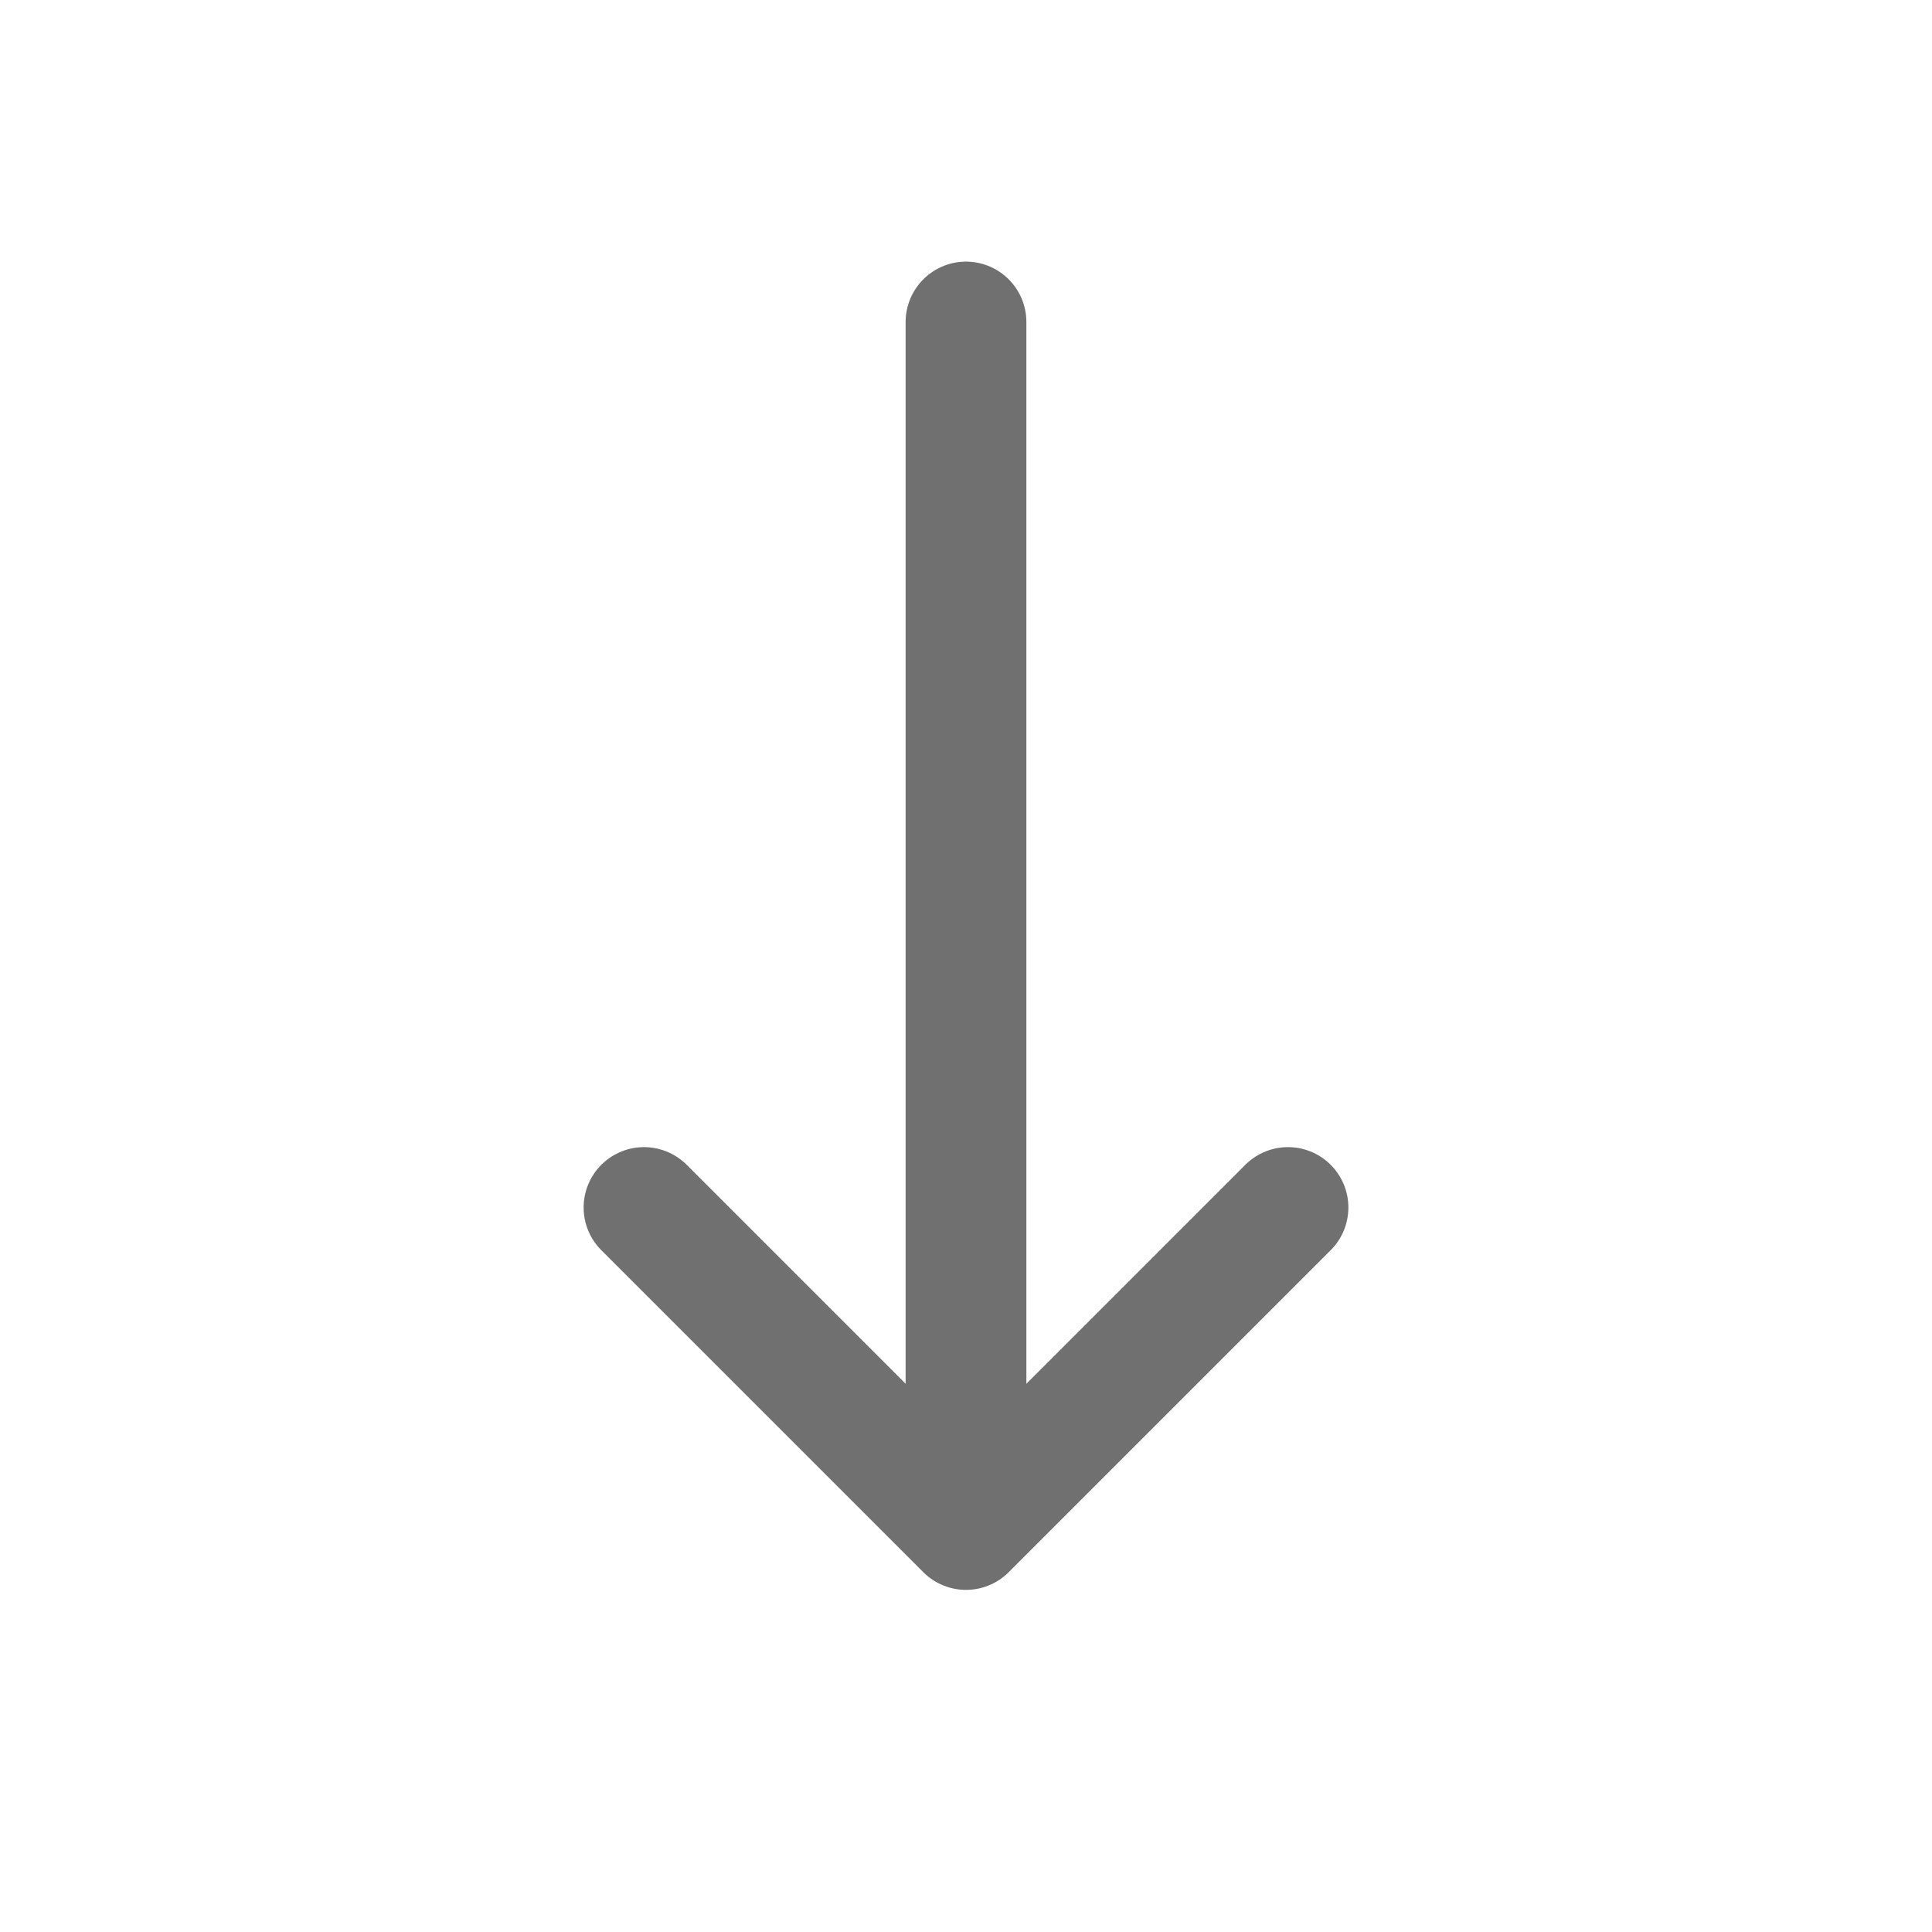 <svg xmlns="http://www.w3.org/2000/svg" width="24" height="24"><defs><clipPath id="a"><path d="M0 0h24v24H0z"/></clipPath></defs><g fill="none" stroke="#707070" stroke-linecap="round" stroke-width="1.5" clip-path="url(#a)"><path d="M8 15l4 4 4-4" stroke-linejoin="round"/><path d="M12 18.723V4"/></g></svg>